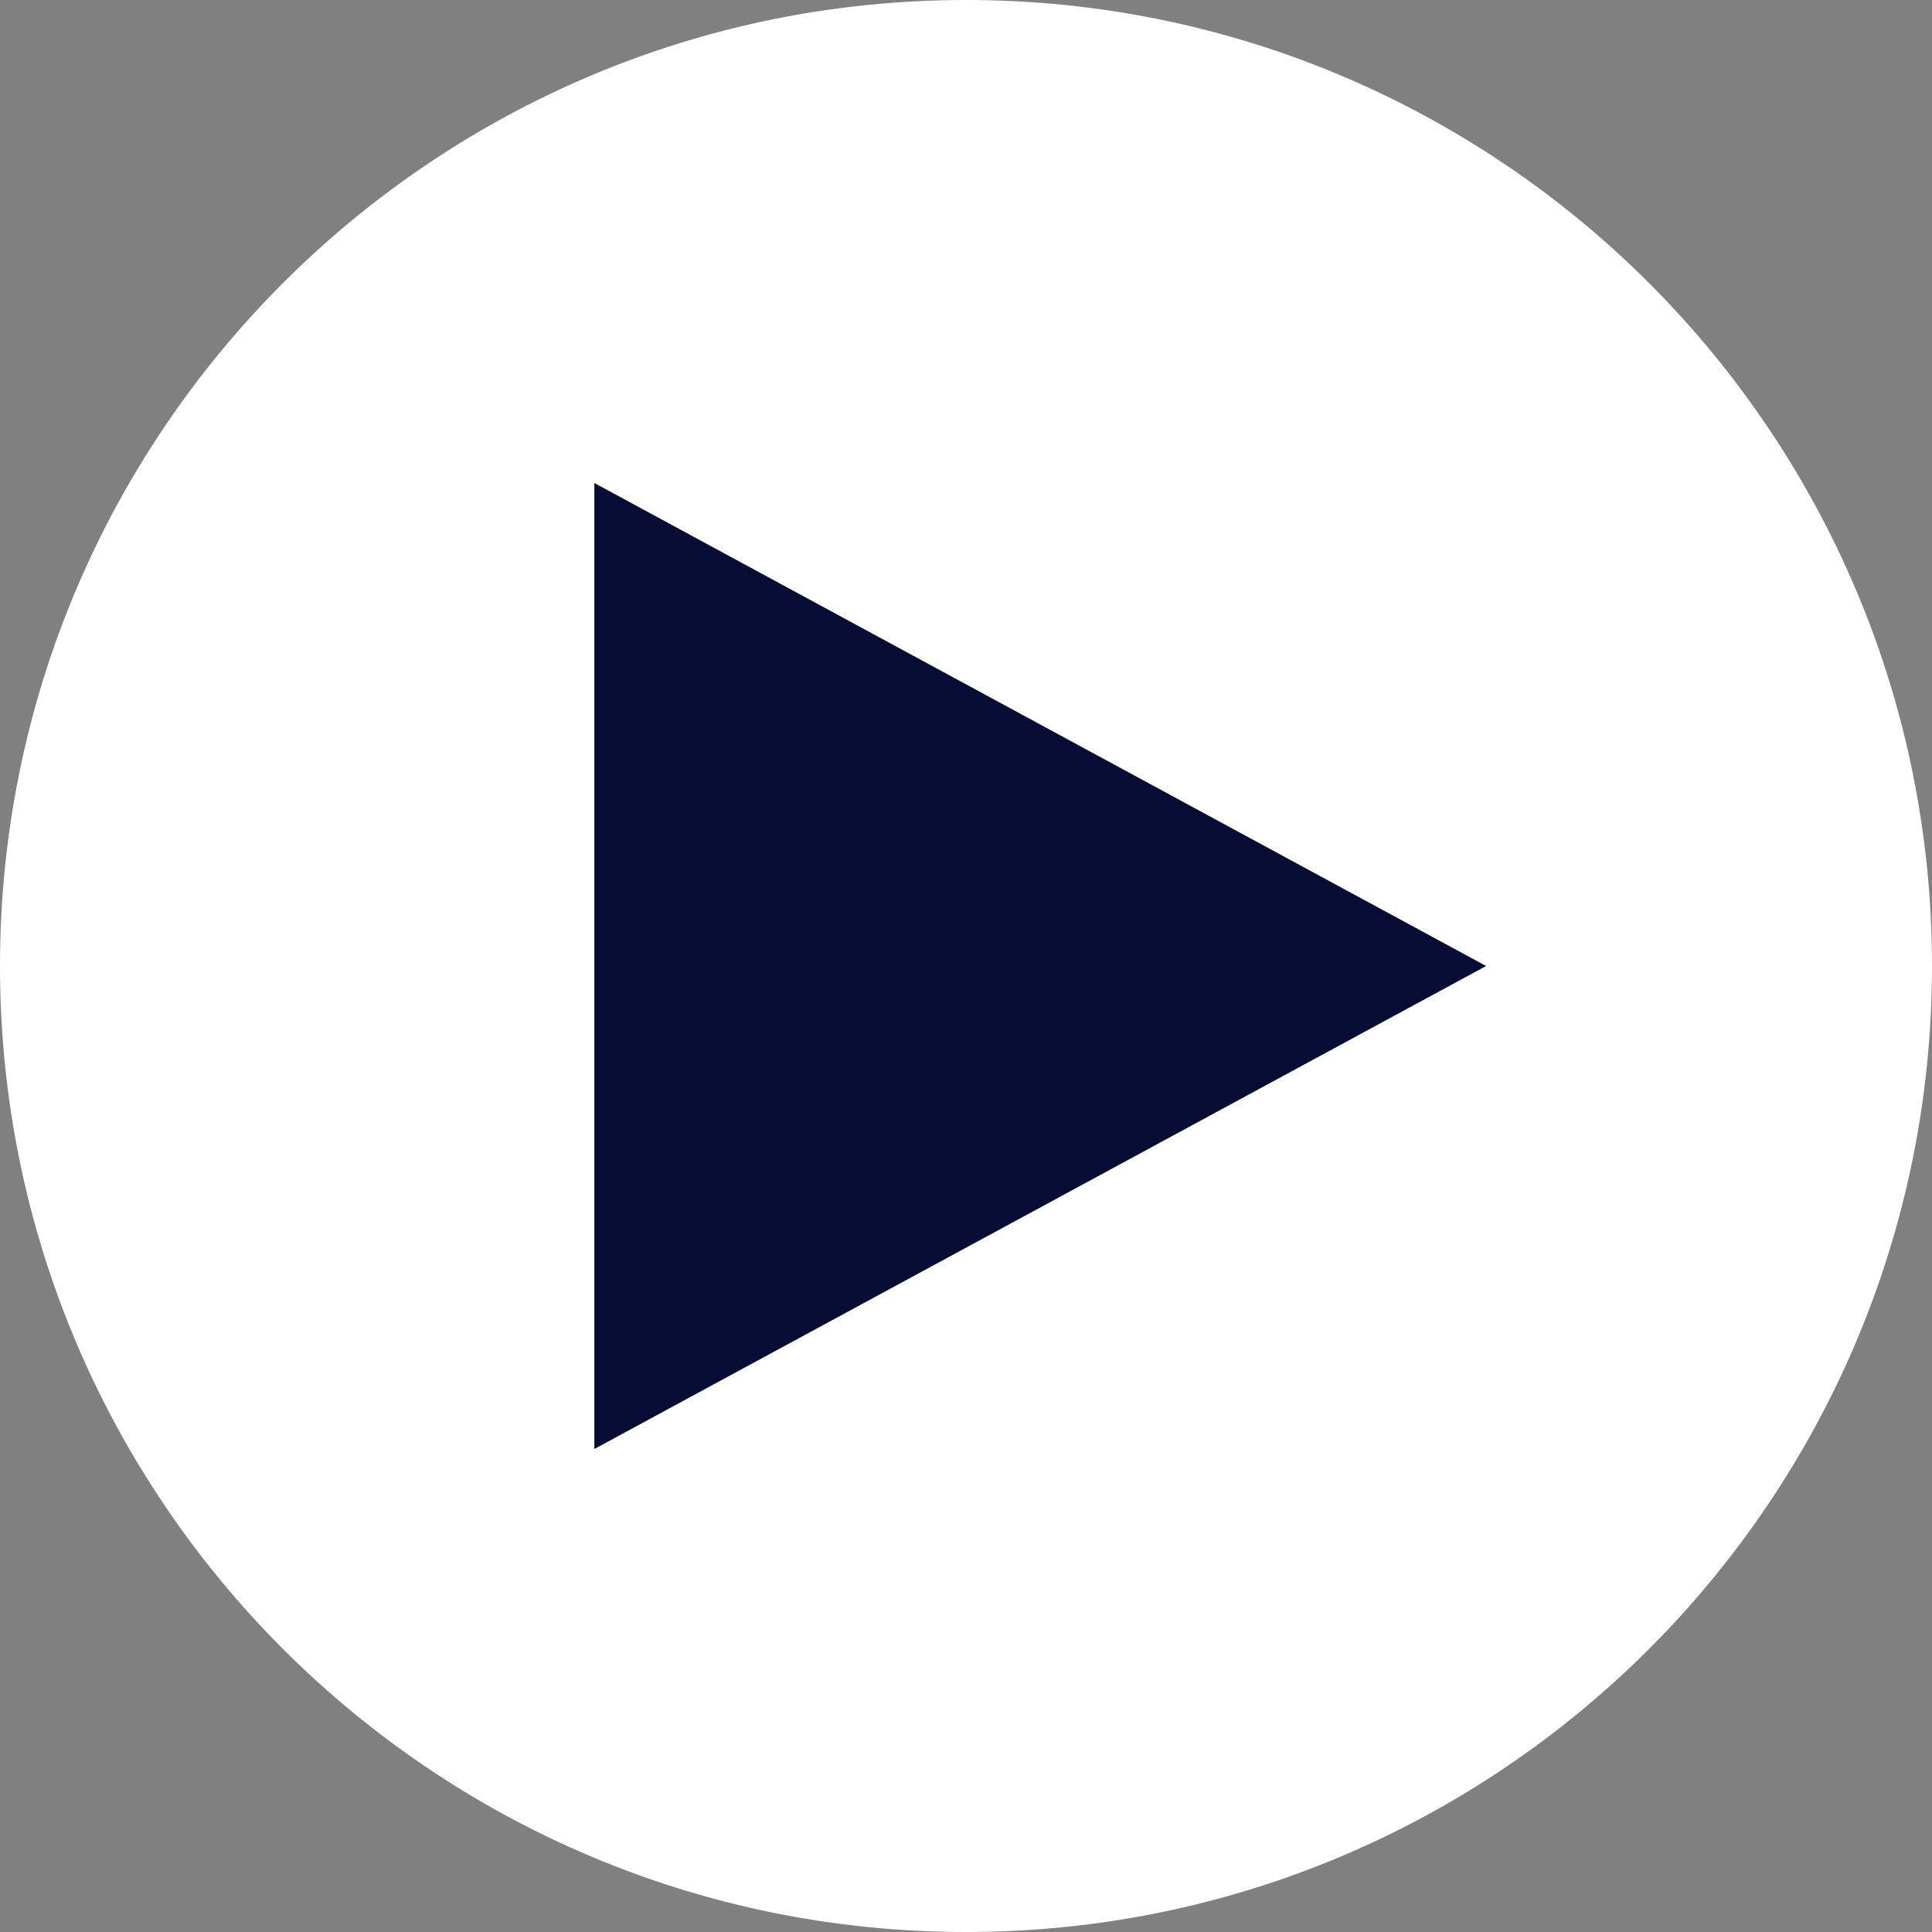 <?xml version="1.0" encoding="UTF-8"?>
<svg xmlns="http://www.w3.org/2000/svg" xmlns:xlink="http://www.w3.org/1999/xlink" id="Layer_2" viewBox="0 0 38 38">
  <rect x="0" y="0" width="38" height="38" fill="#808080" stroke="none"/>
  <defs>
    <style>.cls-1{fill:none;}.cls-2{clip-path:url(#clippath);}.cls-3{fill:#060c34;}.cls-4{fill:#fff;}</style>
    <clipPath id="clippath">
      <rect class="cls-1" width="38" height="38"></rect>
    </clipPath>
  </defs>
  <g id="Layer_2-2">
    <g>
      <g class="cls-2">
        <path class="cls-4" d="m19,38c10.49,0,19-8.51,19-19S29.49,0,19,0,0,8.51,0,19s8.51,19,19,19"></path>
      </g>
      <polygon class="cls-3" points="29.23 19 11.69 9.5 11.69 28.5 29.23 19"></polygon>
    </g>
  </g>
</svg>

